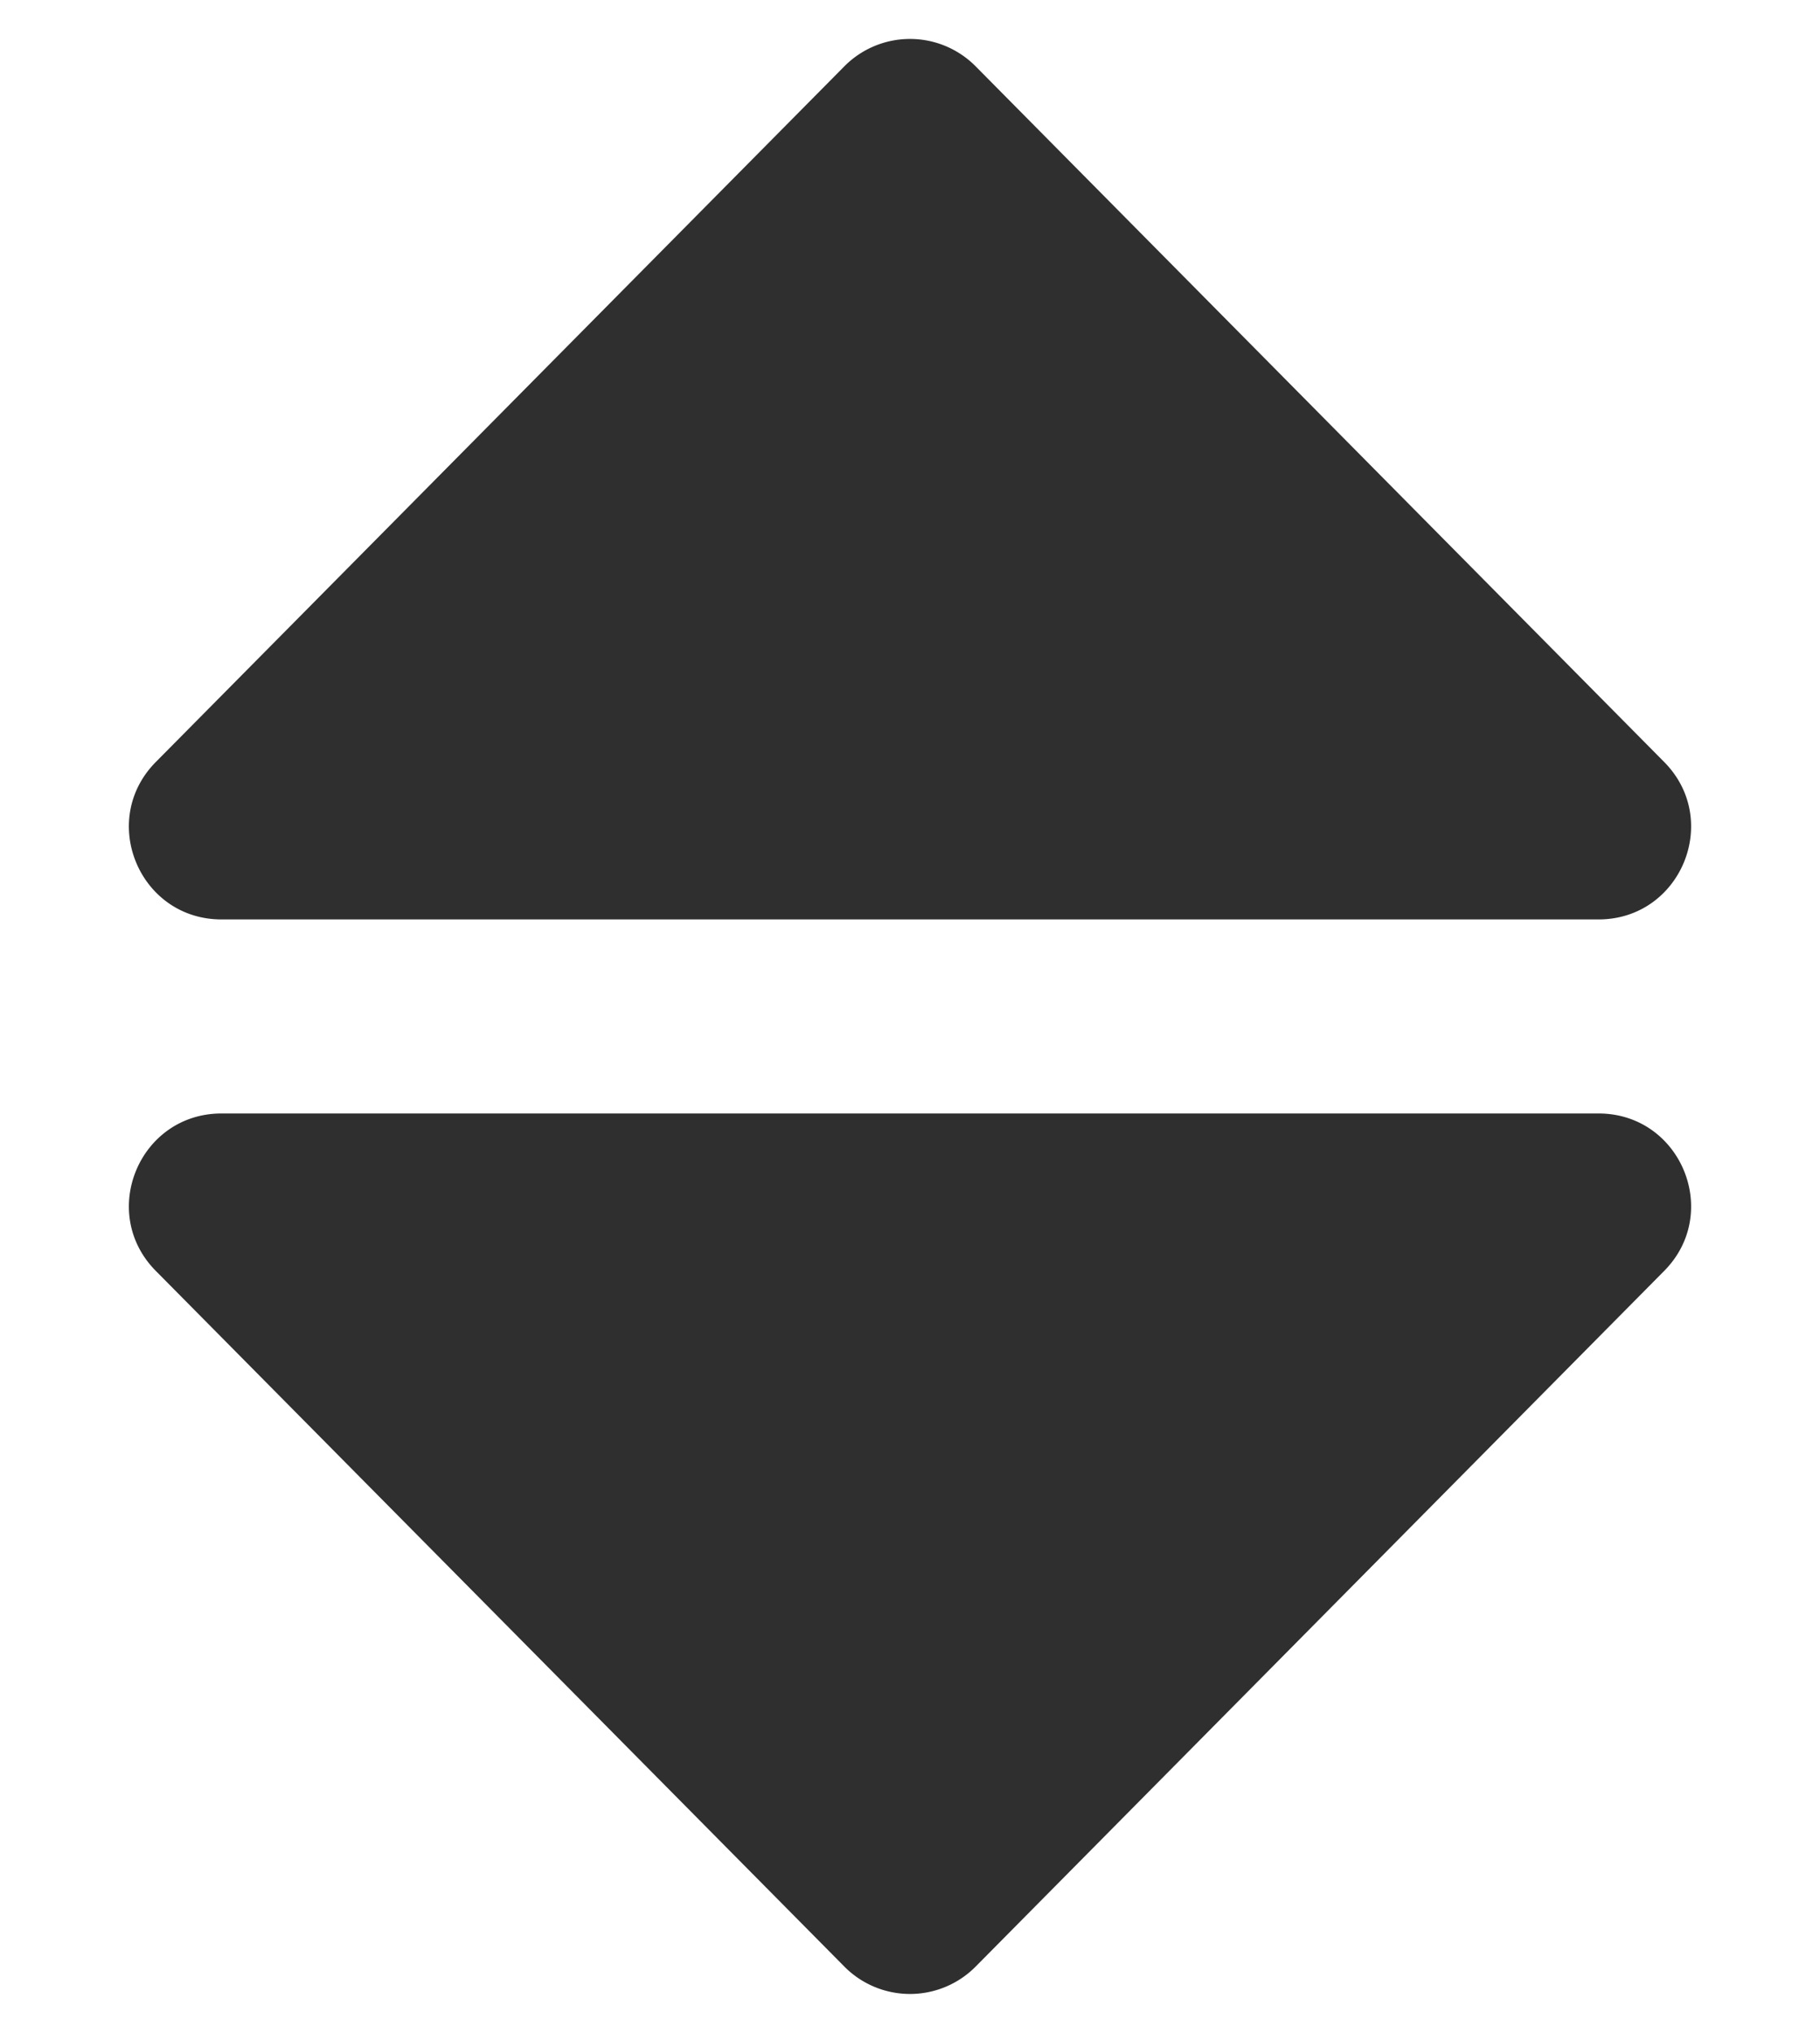 <svg id="Component_1_1" data-name="Component 1 – 1" xmlns="http://www.w3.org/2000/svg" width="394" height="440" viewBox="0 0 394 440">
  <path id="Polygon_1" data-name="Polygon 1" d="M182.786,14.358a20,20,0,0,1,28.427,0L360.272,164.929c12.5,12.628,3.556,34.071-14.213,34.071H47.941c-17.769,0-26.715-21.442-14.213-34.071Z" transform="translate(0)" fill="#2f2f2f"/>
  <path id="Polygon_2" data-name="Polygon 2" d="M182.787,14.358a20,20,0,0,1,28.427,0L360.272,164.929c12.5,12.628,3.556,34.071-14.213,34.071H47.941c-17.769,0-26.715-21.442-14.213-34.071Z" transform="translate(394 440) rotate(180)" fill="#2f2f2f"/>
</svg>
